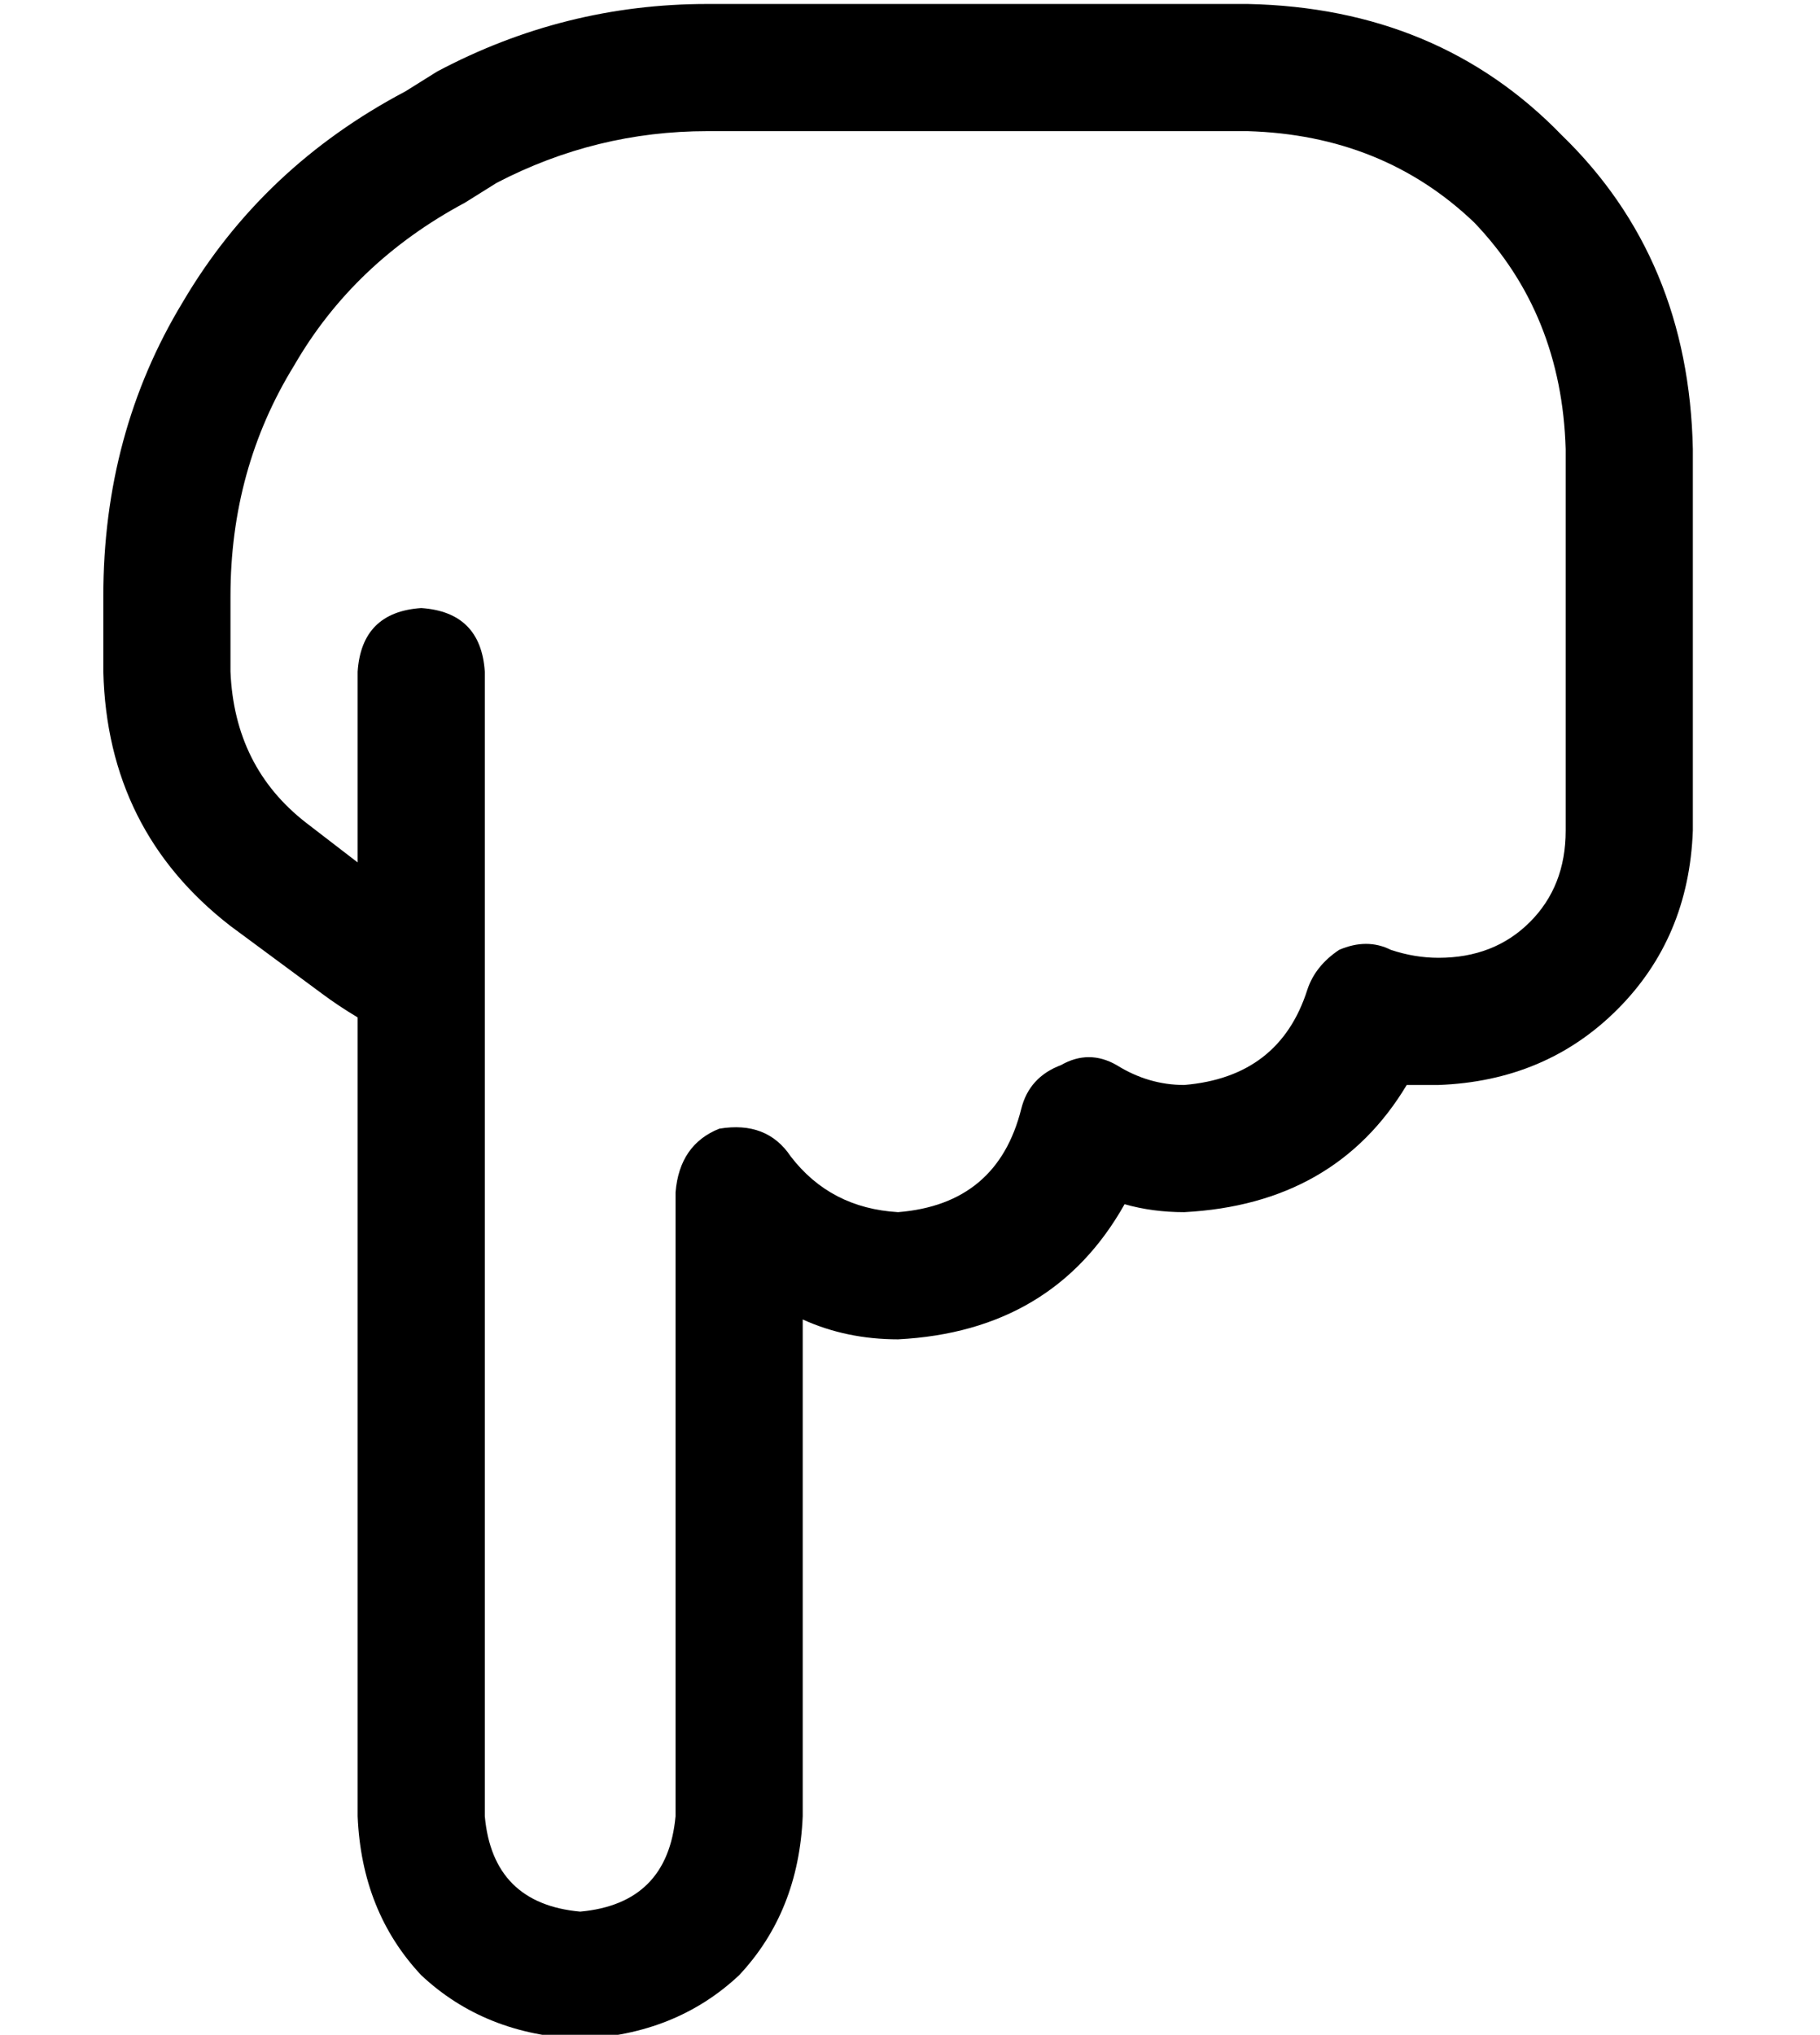 <?xml version="1.0" standalone="no"?>
<!DOCTYPE svg PUBLIC "-//W3C//DTD SVG 1.1//EN" "http://www.w3.org/Graphics/SVG/1.1/DTD/svg11.dtd" >
<svg xmlns="http://www.w3.org/2000/svg" xmlns:xlink="http://www.w3.org/1999/xlink" version="1.1" viewBox="-10 -40 458 512">
   <path fill="currentColor"
d="M136 473q-24 -1 -40 -16v0v0q-15 -16 -16 -40v-201v0q-5 -3 -9 -6l-23 -17v0q-31 -24 -32 -64v-19v0q0 -41 20 -74q20 -34 56 -53l8 -5v0q32 -17 68 -17h136v0q48 1 79 33q32 31 33 79v8v0v88v0q-1 27 -19 45t-45 19h-8q-18 30 -56 32q-8 0 -15 -2q-18 32 -57 34
q-13 0 -24 -5v125v0q-1 24 -16 40q-16 15 -40 16v0zM112 417q2 22 24 24q22 -2 24 -24v-157v0q1 -12 11 -16q12 -2 18 7q10 13 27 14q25 -2 31 -26q2 -8 10 -11q7 -4 14 0q8 5 17 5q24 -2 31 -24q2 -6 8 -10q7 -3 13 0q6 2 12 2q14 0 23 -9t9 -23v-88v0v-8v0q-1 -34 -23 -57
q-23 -22 -57 -23h-136v0q-28 0 -53 13l-7 -14v0l7 14v0l-8 5v0q-28 15 -43 41q-16 26 -16 58v19v0q1 24 19 38l13 10v0v-48v0q1 -15 16 -16q15 1 16 16v78v0v2v0v208v0z" />
</svg>
